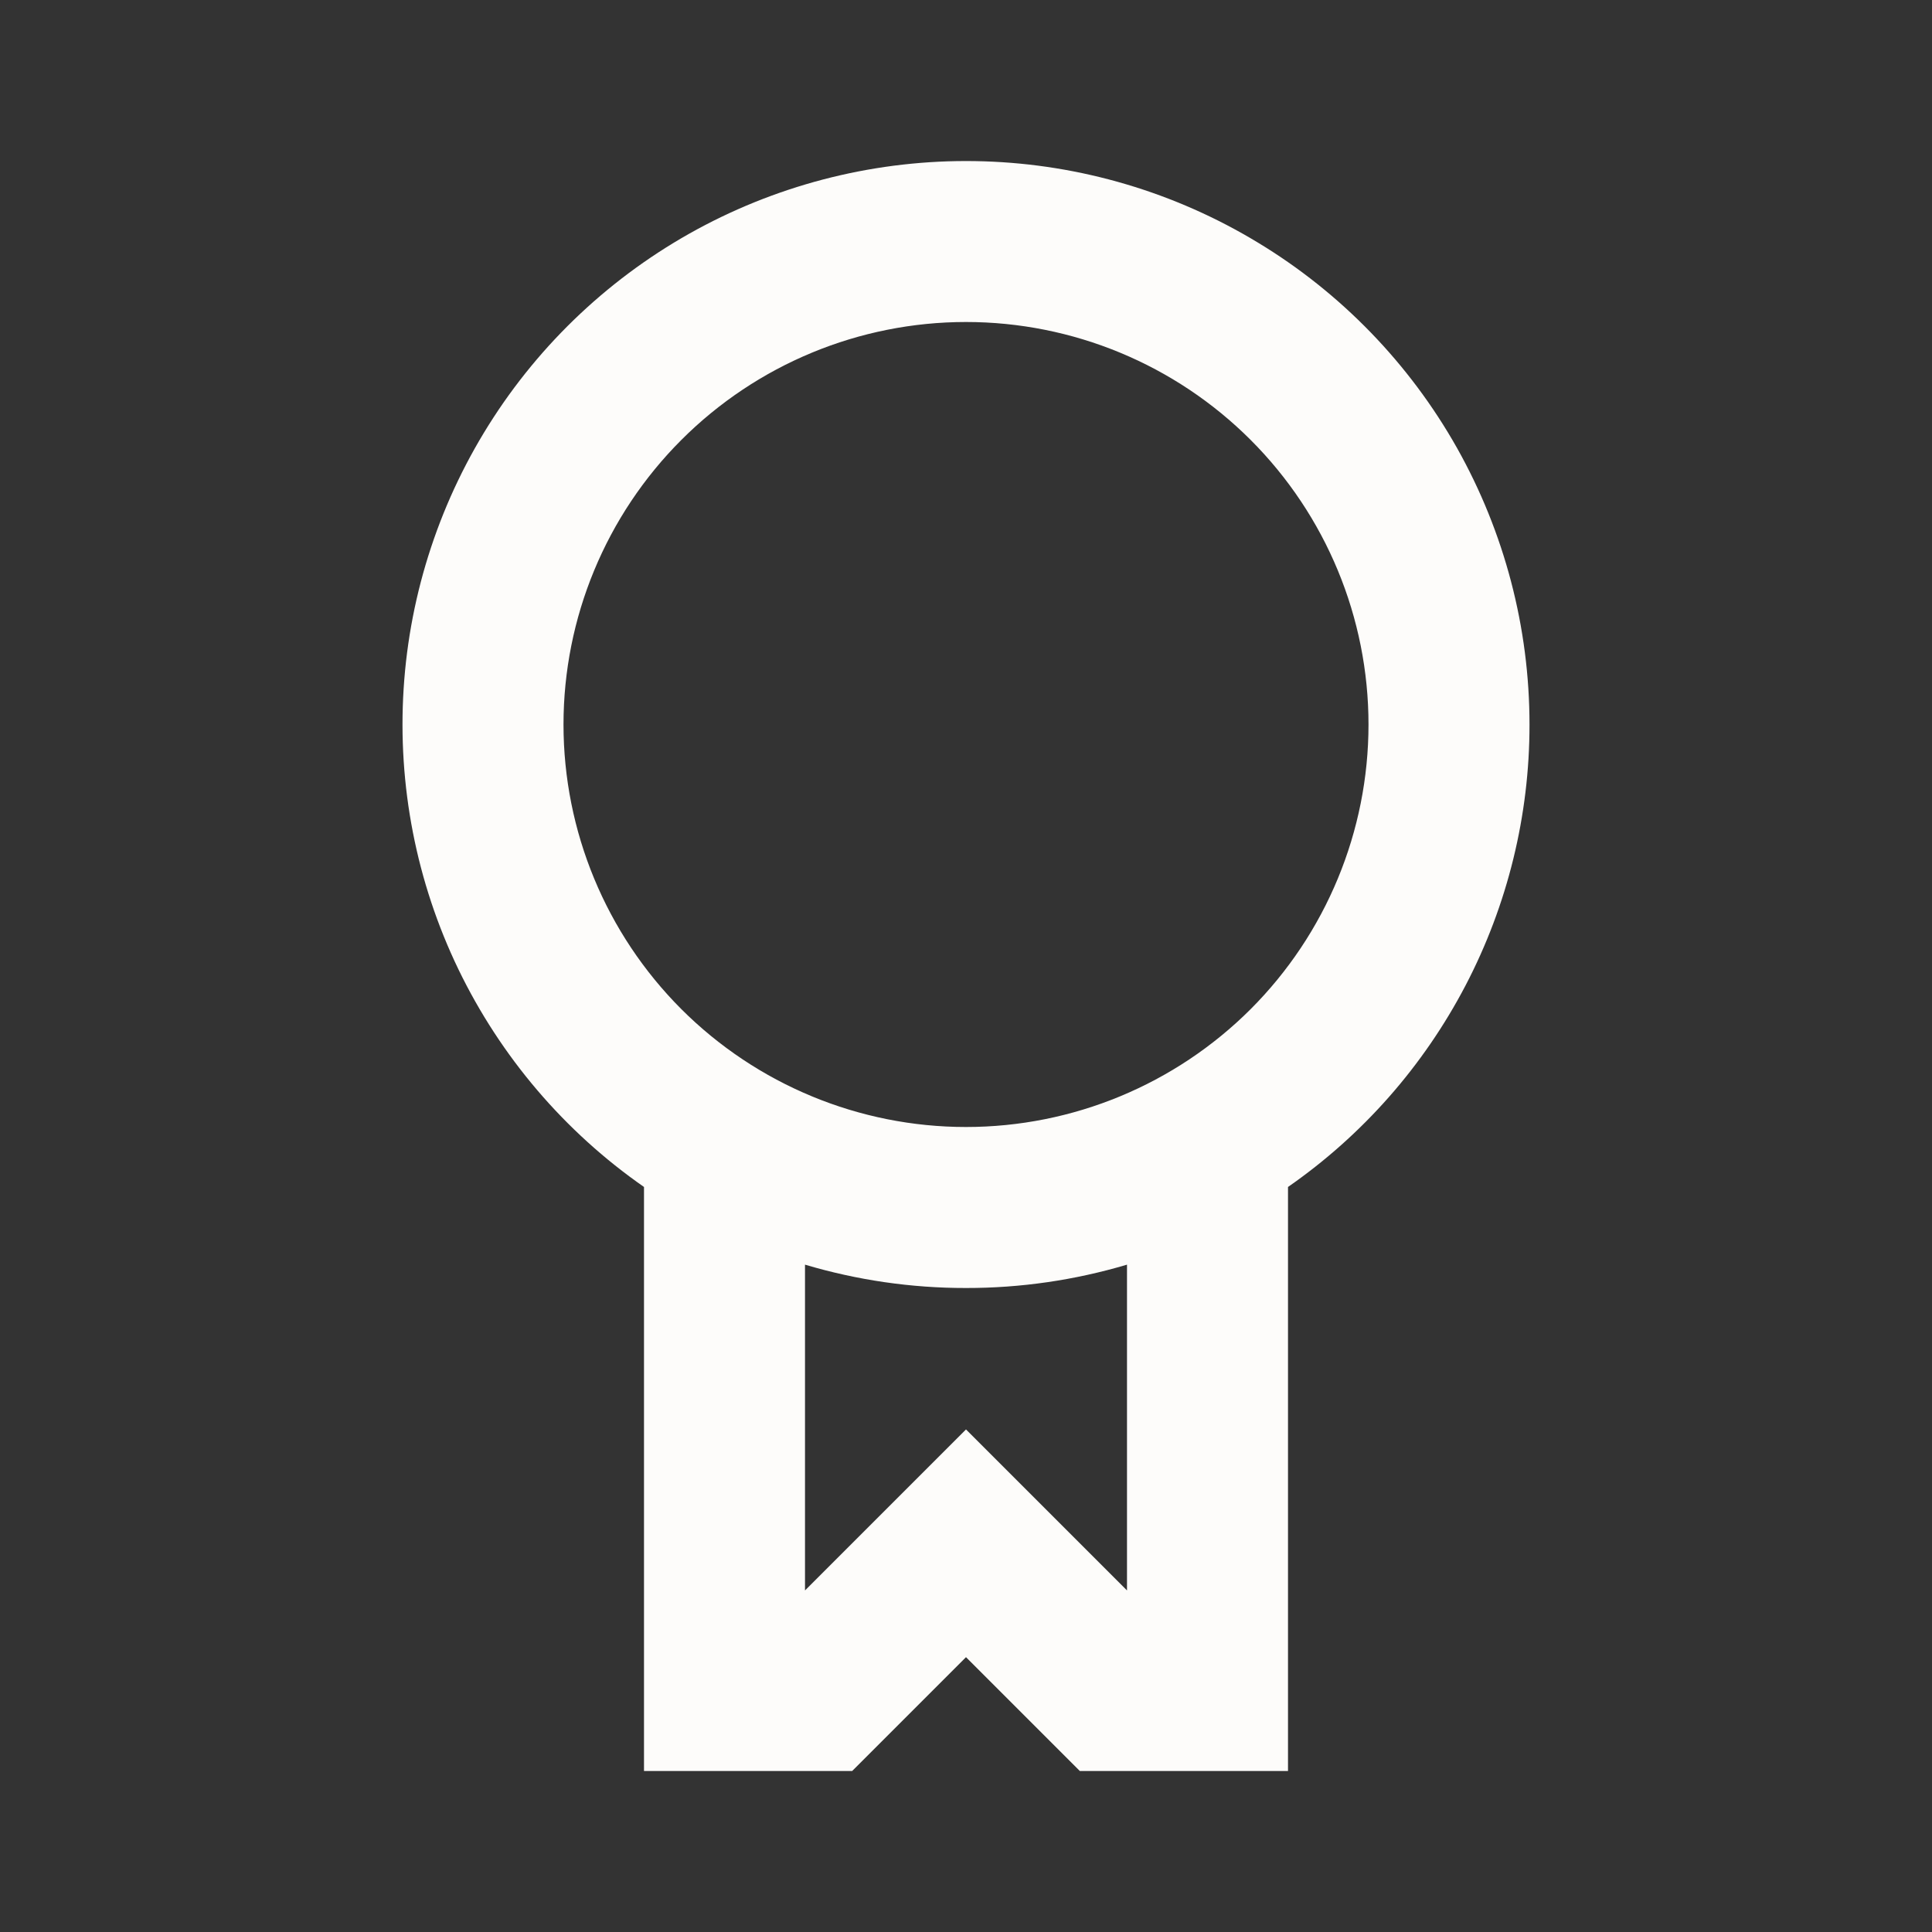 <svg width="24" height="24" viewBox="0 0 24 24" fill="none" xmlns="http://www.w3.org/2000/svg">
<rect x="0" y="0" width="24" height="24" fill="#333333" stroke="none"/>
<path fill-rule="evenodd" clip-rule="evenodd" d="M19 9C19.001 10.129 18.728 11.241 18.206 12.241C17.683 13.242 16.927 14.101 16 14.745V22H13.414L12 20.586L10.586 22H8V14.745C7.012 14.057 6.219 13.126 5.695 12.042C5.172 10.958 4.938 9.758 5.014 8.556C5.09 7.355 5.475 6.194 6.131 5.185C6.787 4.176 7.693 3.353 8.759 2.796C9.826 2.239 11.019 1.966 12.222 2.004C13.425 2.042 14.598 2.39 15.627 3.014C16.657 3.637 17.508 4.516 18.099 5.564C18.689 6.613 19 7.796 19 9ZM17 9C17 10.326 16.473 11.598 15.536 12.536C14.598 13.473 13.326 14 12 14C10.674 14 9.402 13.473 8.464 12.536C7.527 11.598 7 10.326 7 9C7 7.674 7.527 6.402 8.464 5.465C9.402 4.527 10.674 4 12 4C13.326 4 14.598 4.527 15.536 5.465C16.473 6.402 17 7.674 17 9ZM10 19.757L12 17.757L14 19.757V15.71C13.351 15.903 12.677 16.001 12 16C11.323 16.001 10.649 15.903 10 15.71V19.757Z" fill="#FDFCFA"/>
</svg>
